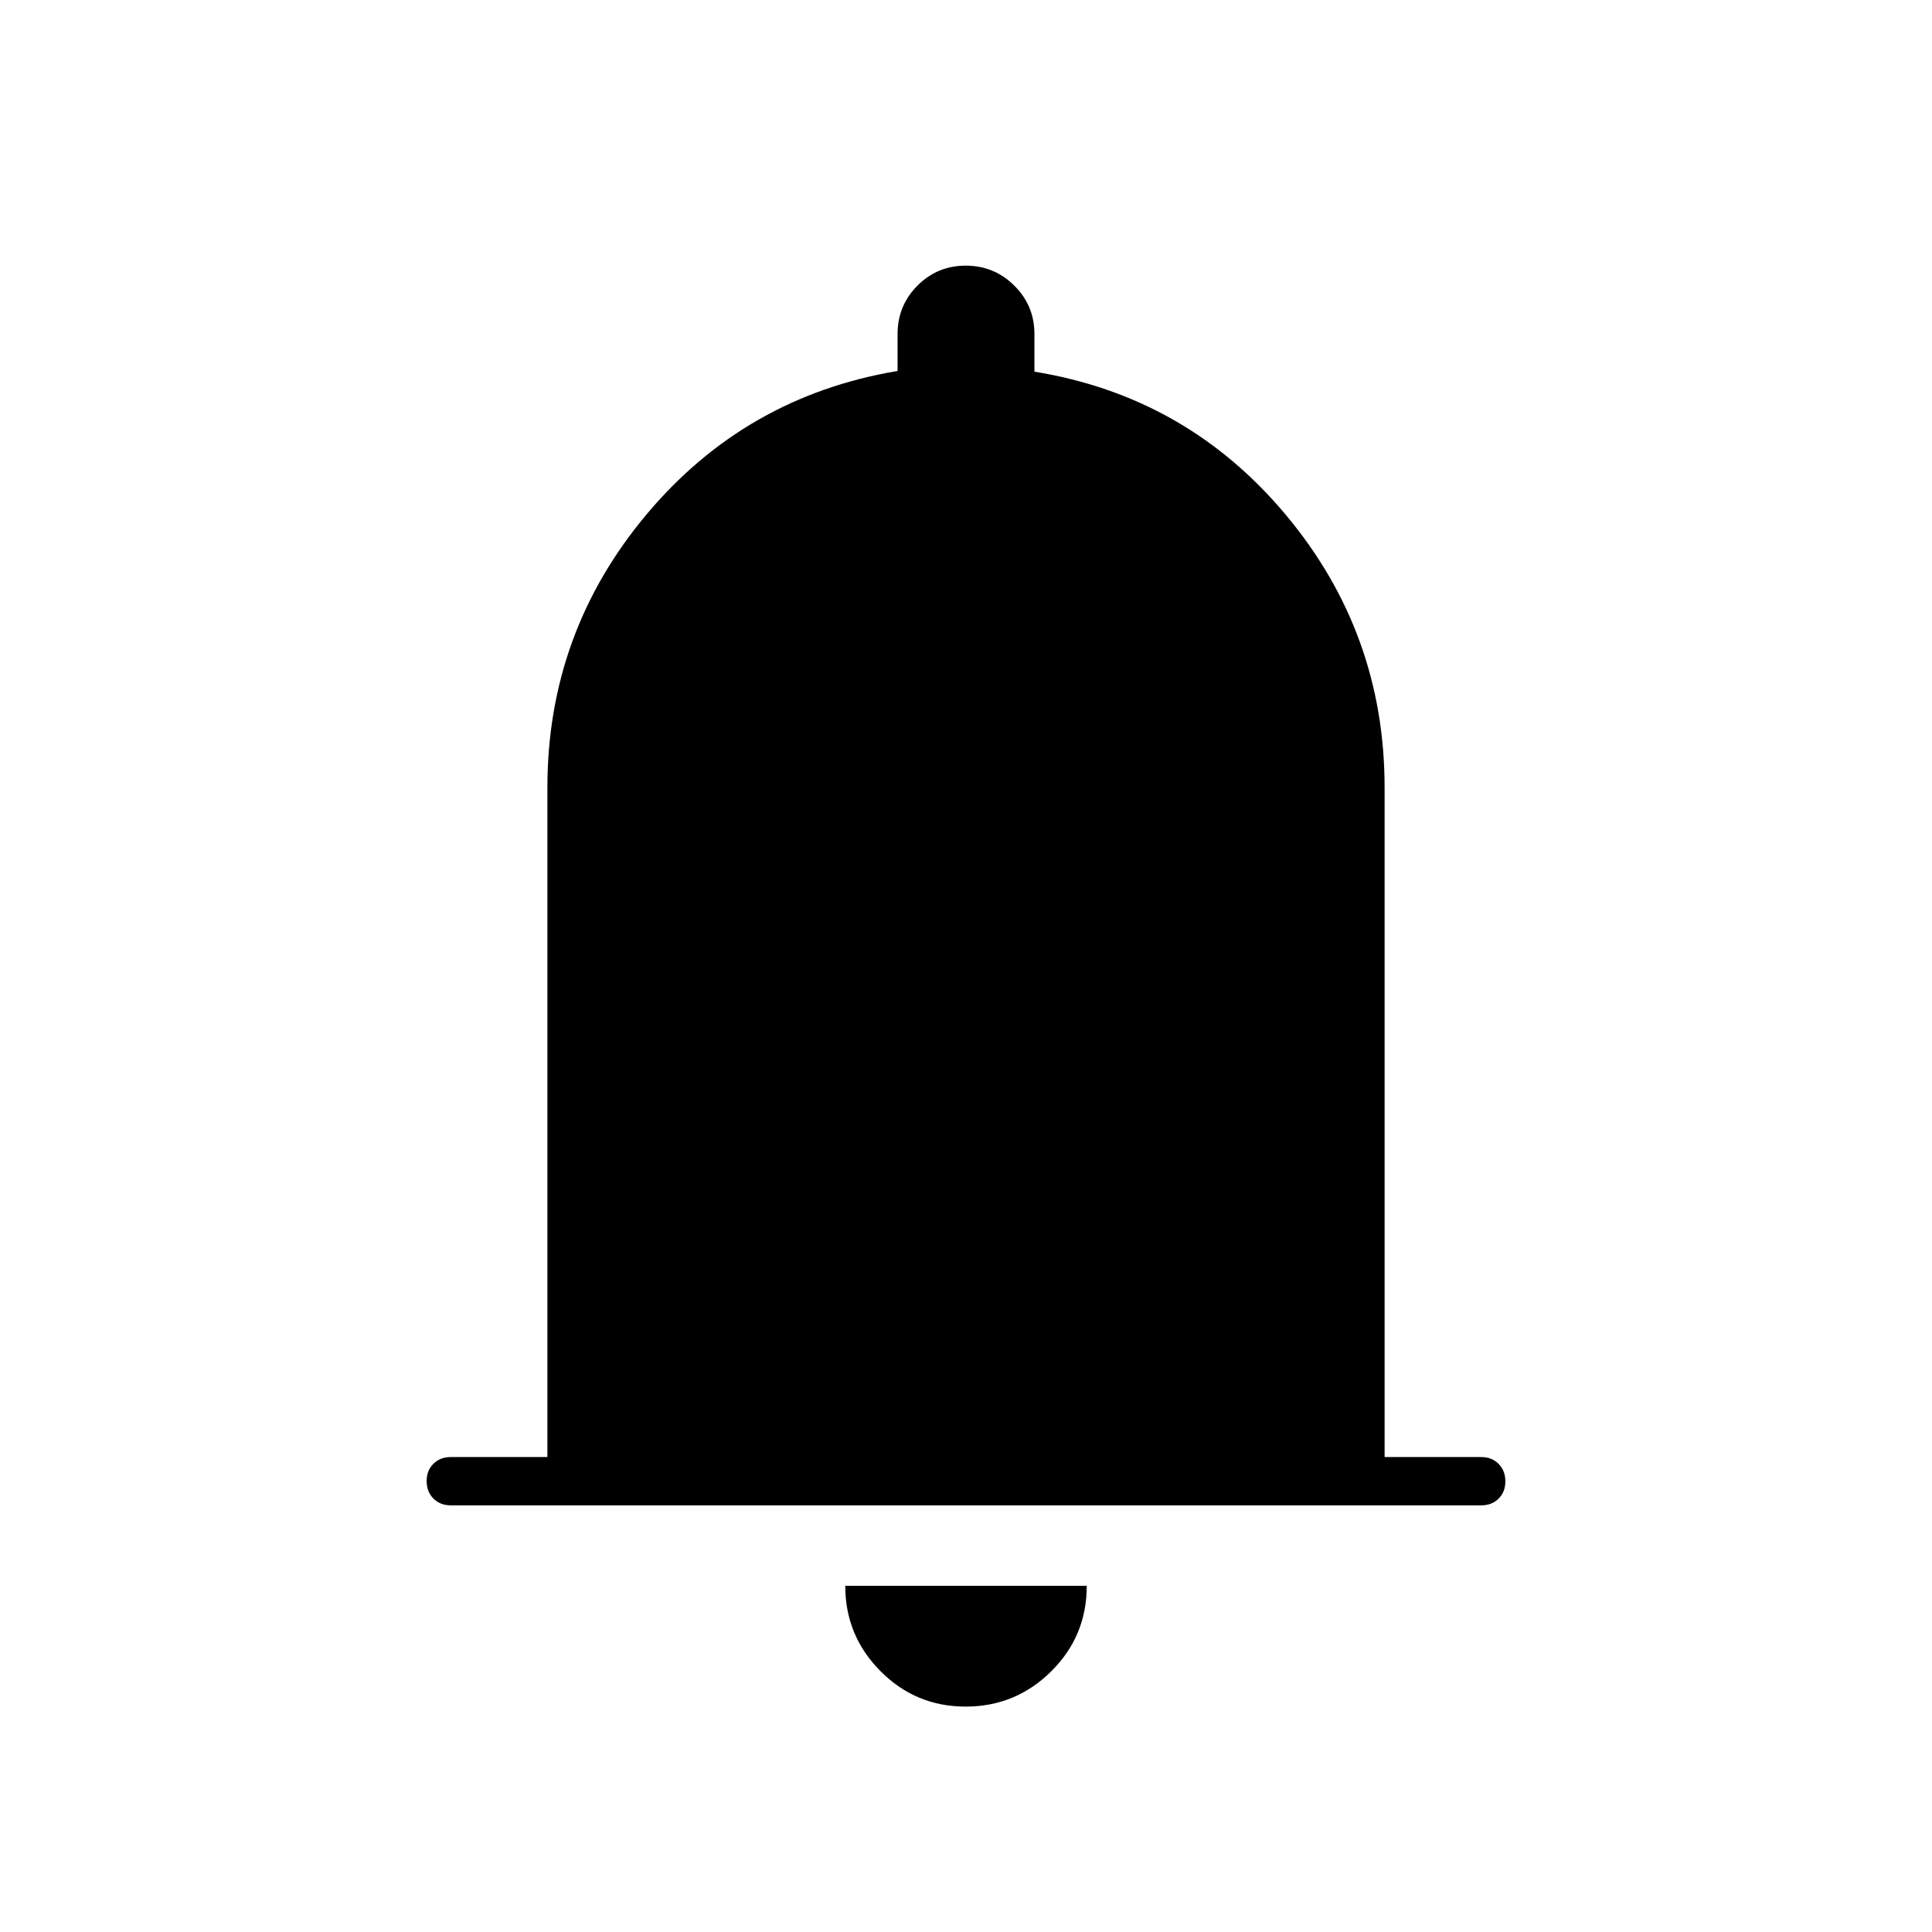 <svg xmlns="http://www.w3.org/2000/svg" height="40" viewBox="0 -960 960 960" width="40"><path d="M224-212q-5.27 0-8.63-3.38-3.37-3.38-3.37-8.67 0-5.28 3.37-8.62Q218.73-236 224-236h48v-332.67q0-76.88 49.17-135.61Q370.33-763 446-775.67V-794q0-14.17 9.88-24.08 9.88-9.92 24-9.92t24.12 9.92q10 9.91 10 24.08v18.67q75.67 12.33 124.83 71.05Q688-645.55 688-568.67V-236h48q5.27 0 8.63 3.38 3.37 3.38 3.37 8.67 0 5.28-3.37 8.62Q741.27-212 736-212H224Zm255.82 100q-24.82 0-42.32-17.63Q420-147.25 420-172h120q0 25-17.68 42.5-17.67 17.5-42.5 17.5Z"/></svg>